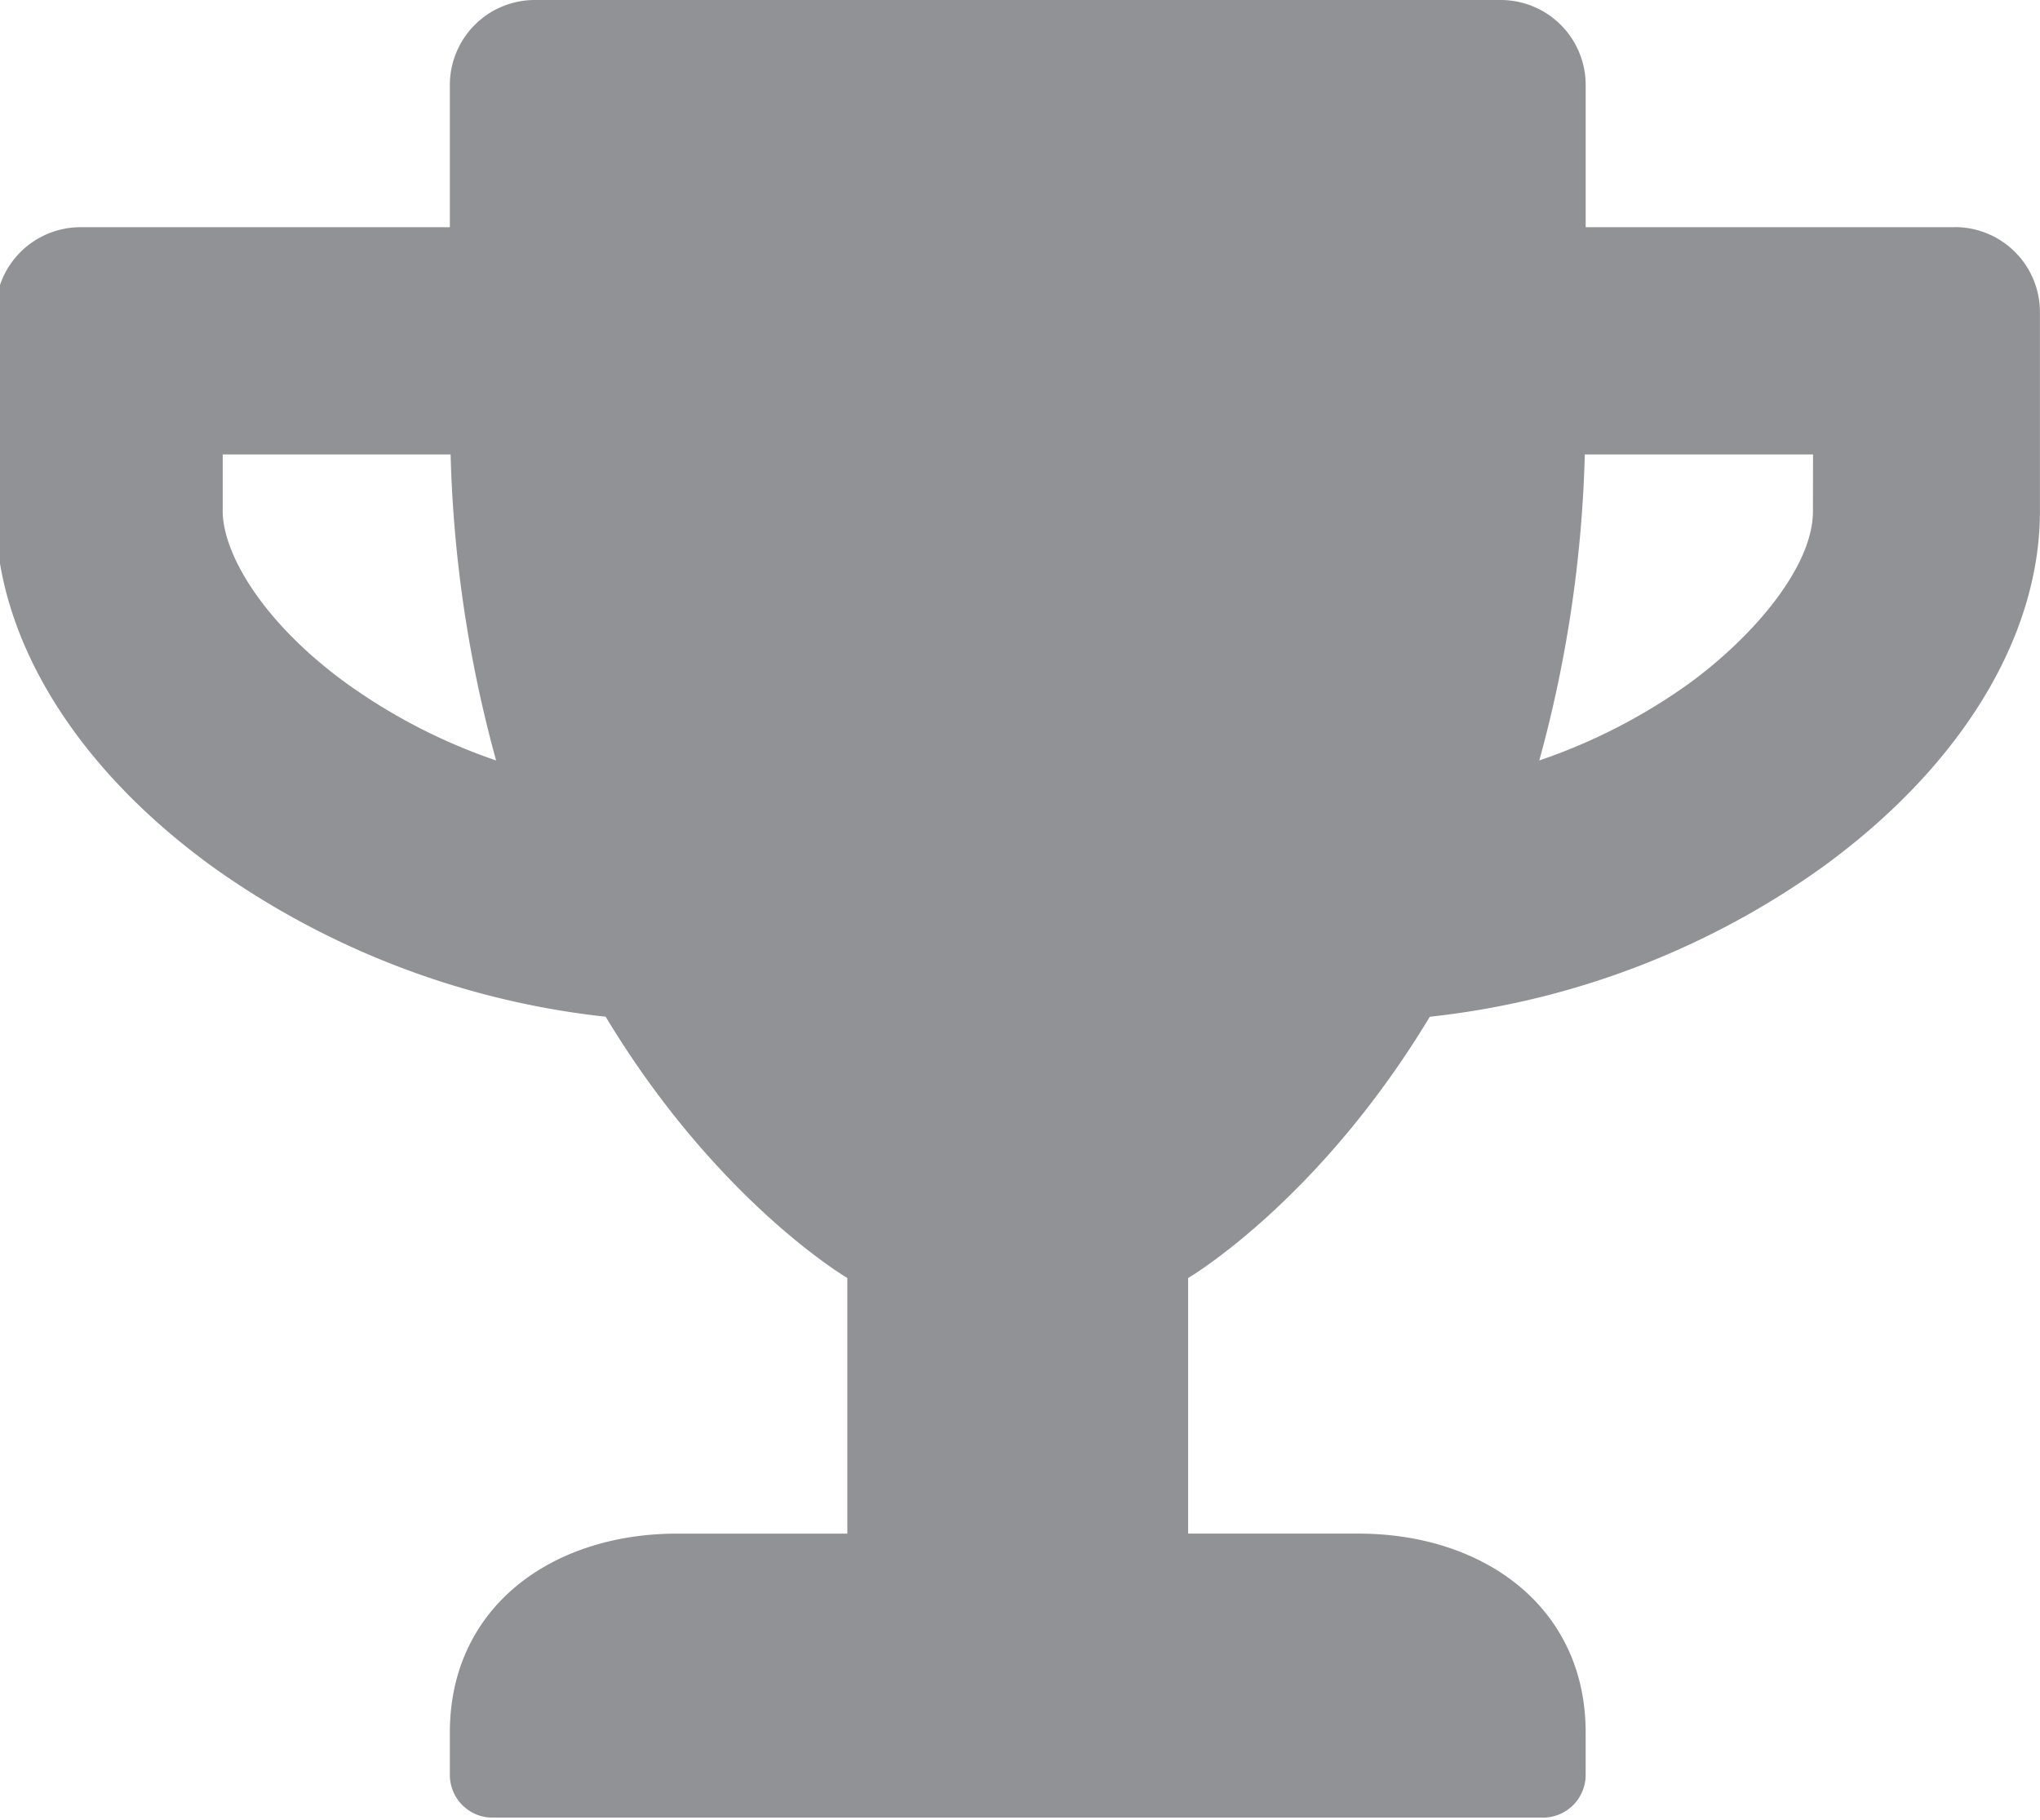 <svg xmlns="http://www.w3.org/2000/svg" xmlns:xlink="http://www.w3.org/1999/xlink" width="130" height="115.946" viewBox="0 0 130 115.946">

  <g id="Group_100" data-name="Group 100" >
    <path id="Path_34" data-name="Path 34" d="M124.856,14.476H101.333V5.429A5.416,5.416,0,0,0,95.9,0H34.381a5.416,5.416,0,0,0-5.429,5.429v9.048H5.429A5.416,5.416,0,0,0,0,19.9V32.571c0,8.075,5.089,16.376,14,22.777A52.99,52.99,0,0,0,38.882,64.78c7.1,11.784,15.4,16.647,15.4,16.647V97.714H43.428c-7.984,0-14.476,4.682-14.476,12.667v2.714a2.722,2.722,0,0,0,2.714,2.714H98.618a2.722,2.722,0,0,0,2.714-2.714V110.38c0-7.984-6.492-12.667-14.476-12.667H76V81.428s8.3-4.863,15.4-16.647a52.808,52.808,0,0,0,24.881-9.432c8.889-6.4,14-14.7,14-22.777V19.9a5.416,5.416,0,0,0-5.429-5.429M22.461,43.609c-5.519-3.981-7.984-8.414-7.984-11.038V28.952H29a81.239,81.239,0,0,0,2.9,19.5,36.451,36.451,0,0,1-9.432-4.84m93.348-11.038c0,3.642-4,8.165-7.984,11.038a36.594,36.594,0,0,1-9.455,4.84,81.239,81.239,0,0,0,2.9-19.5h14.544Z" transform="translate(-0.285)" fill="#919295"/>
  </g>
</svg>
